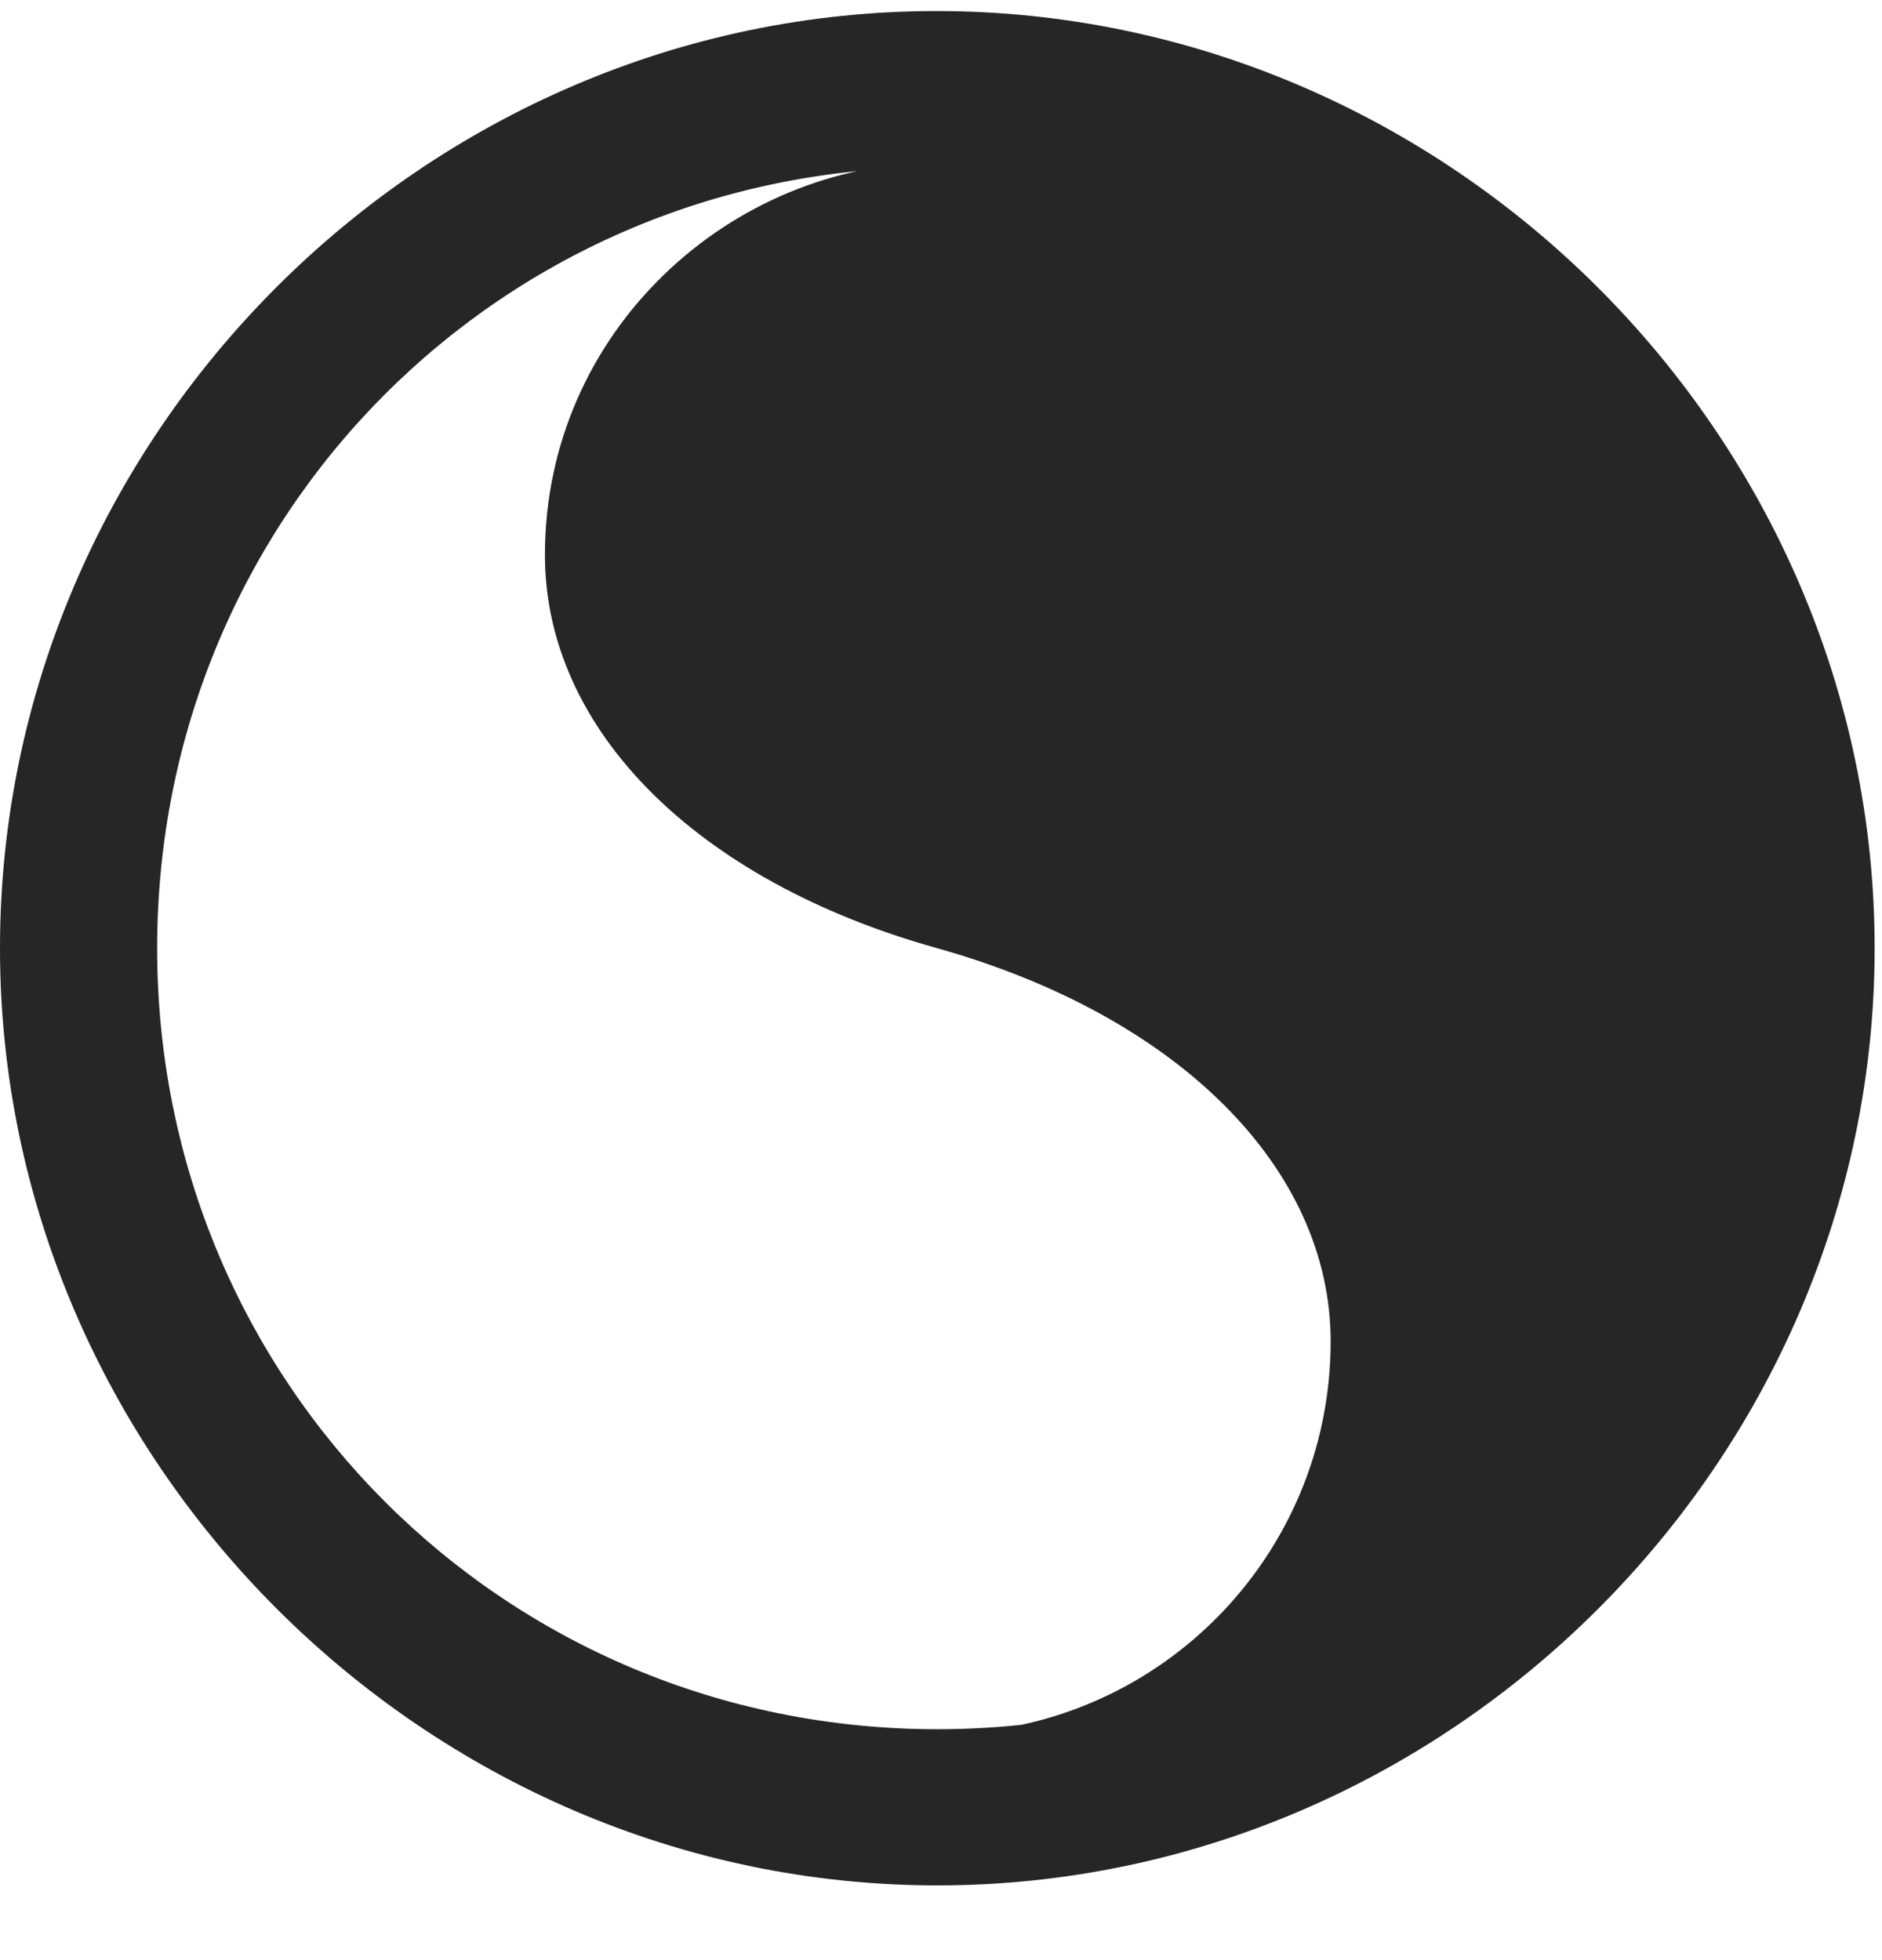 <svg width="24" height="25" viewBox="0 0 24 25" fill="none" xmlns="http://www.w3.org/2000/svg">
<g clip-path="url(#clip0_2207_5862)">
<path d="M11.953 2.074C9.328 2.074 6.949 4.219 6.949 7.078C6.949 9.305 8.883 11.238 11.953 12.094C15.035 12.961 16.969 14.906 16.969 17.109C16.969 19.863 14.742 22.113 11.953 22.113C17.496 22.113 21.973 17.625 21.973 12.094C21.973 6.551 17.496 2.074 11.953 2.074ZM11.953 24.047C18.492 24.047 23.906 18.621 23.906 12.094C23.906 5.555 18.48 0.141 11.941 0.141C5.414 0.141 0 5.555 0 12.094C0 18.621 5.426 24.047 11.953 24.047ZM11.953 22.055C6.422 22.055 2.004 17.625 2.004 12.094C2.004 6.563 6.41 2.133 11.941 2.133C17.473 2.133 21.914 6.563 21.914 12.094C21.914 17.625 17.484 22.055 11.953 22.055Z" fill="black" fill-opacity="0.85"/>
</g>
<defs>
<clipPath id="clip0_2207_5862">
<rect width="23.906" height="23.918" fill="white" transform="translate(0 0.141)"/>
</clipPath>
</defs>
</svg>
